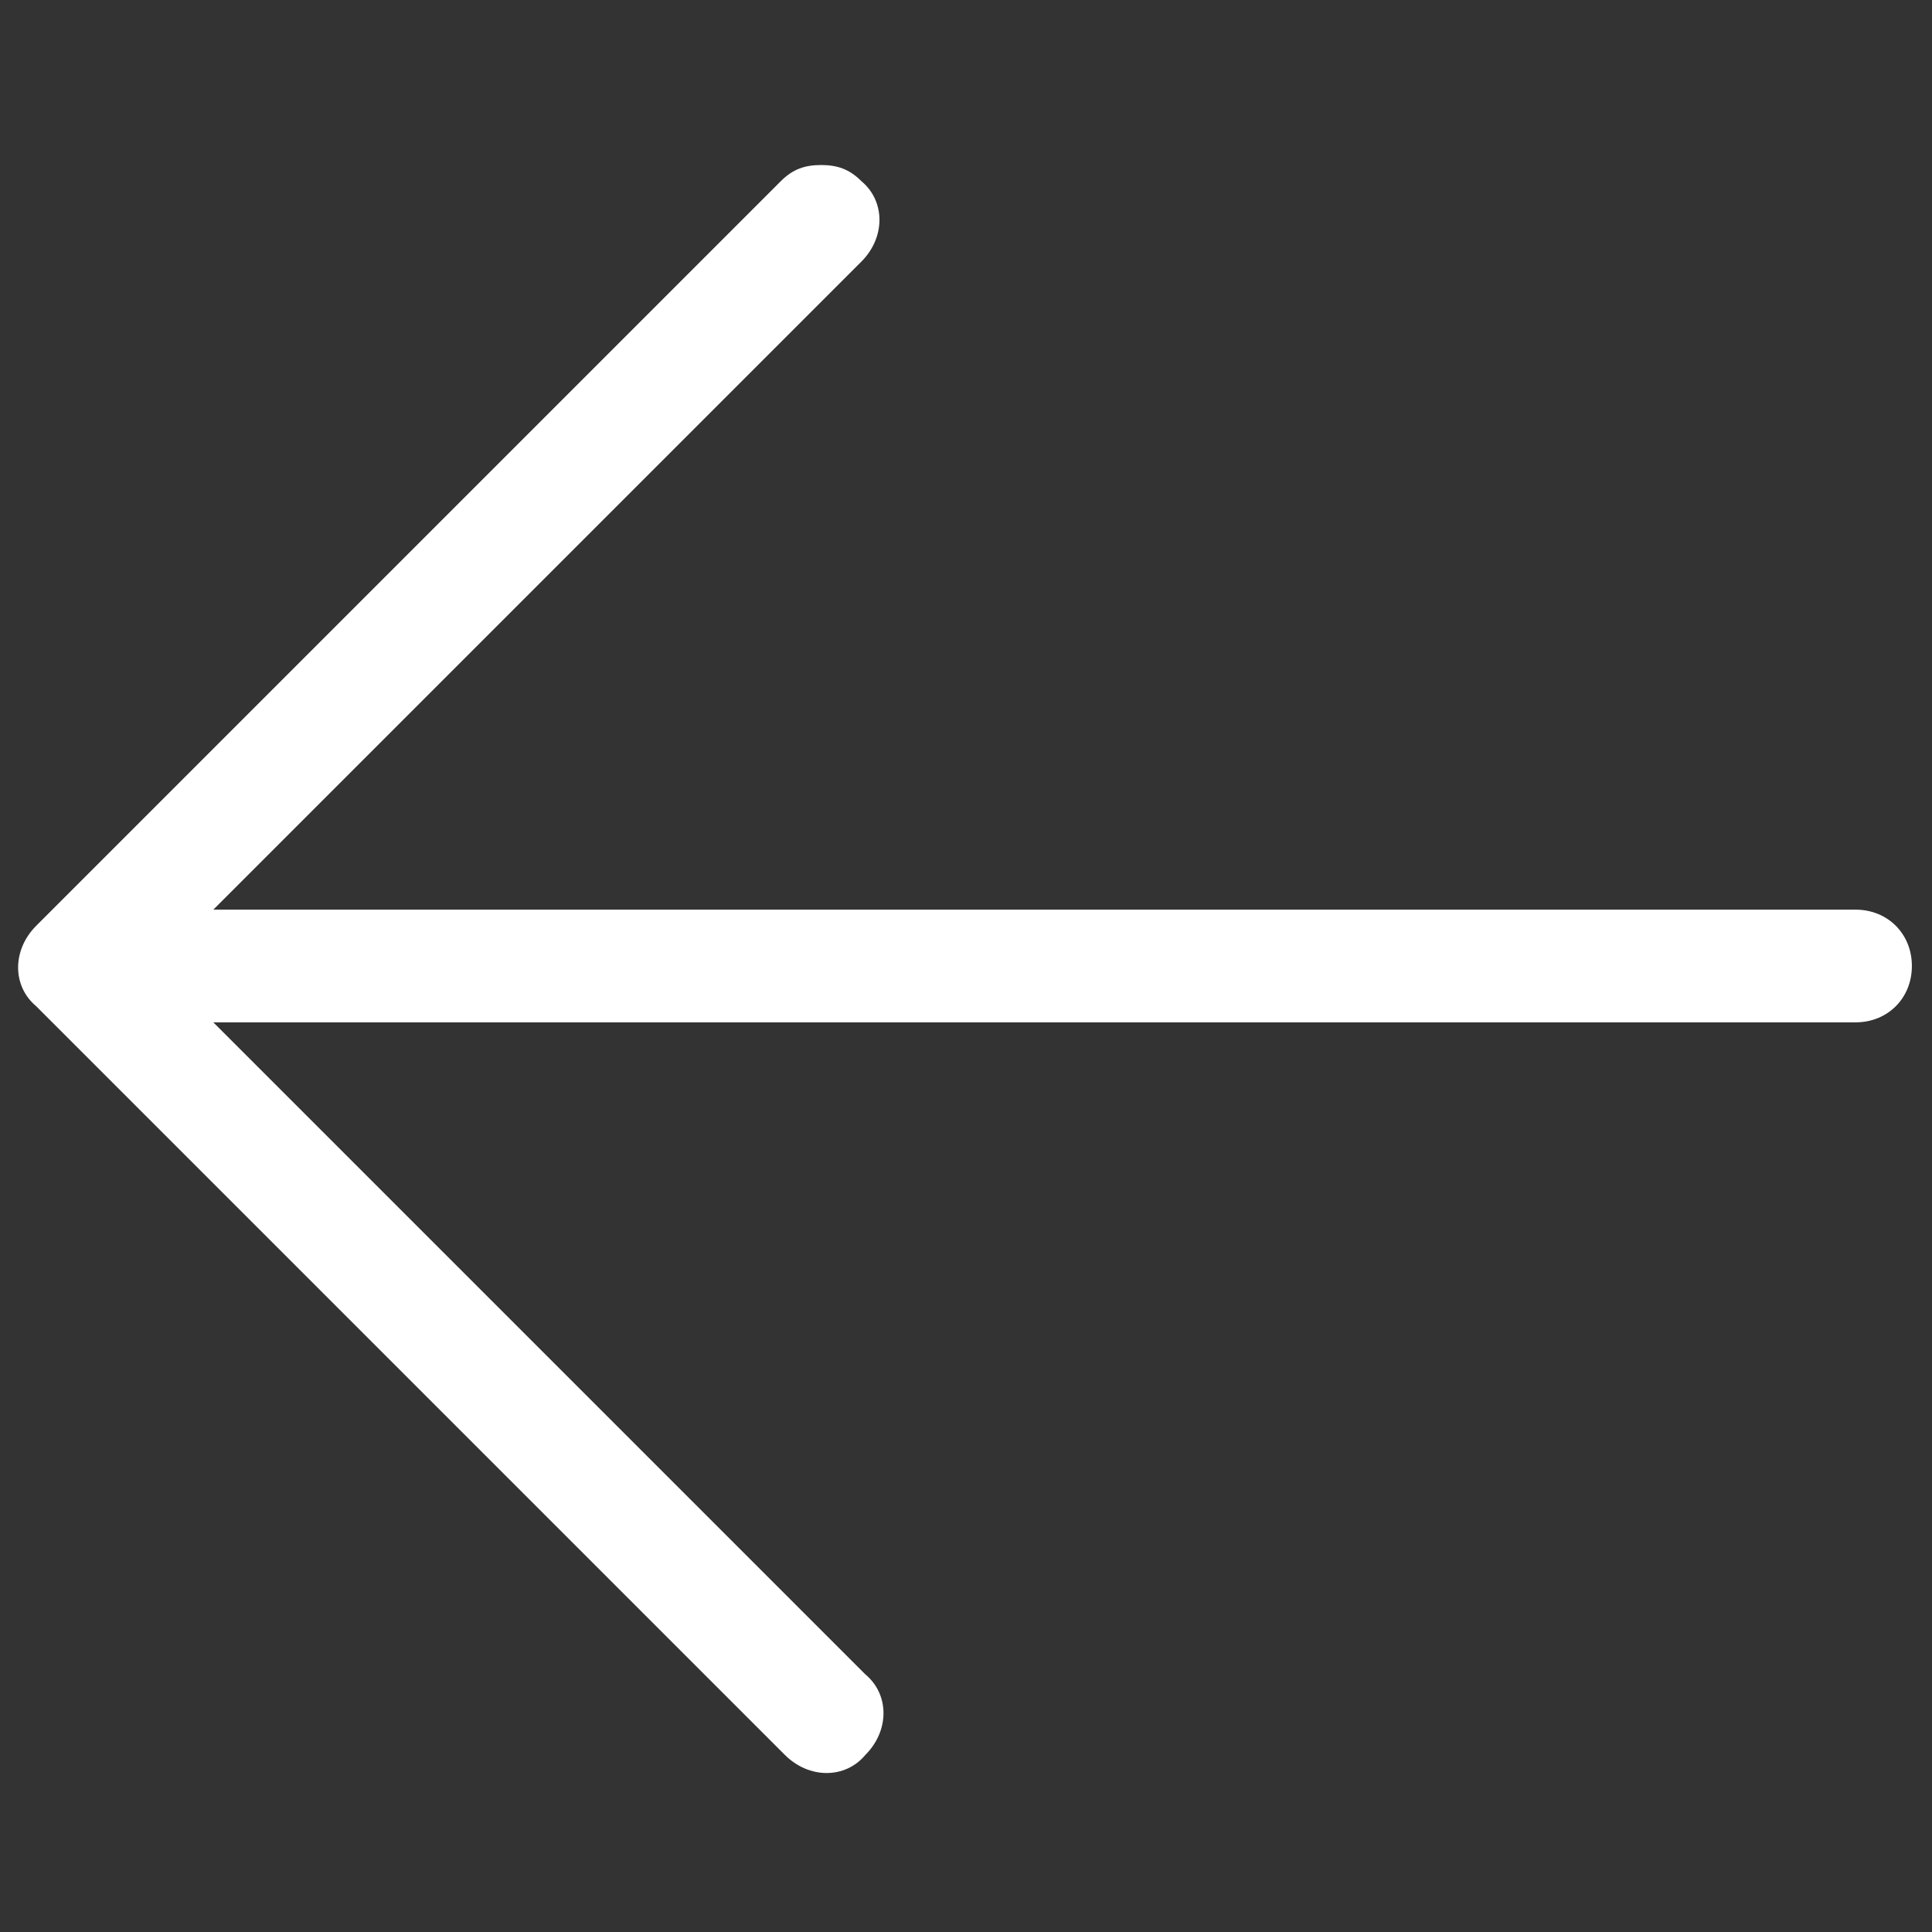 <?xml version="1.0" encoding="utf-8"?>
<!-- Generator: Adobe Illustrator 18.1.1, SVG Export Plug-In . SVG Version: 6.00 Build 0)  -->
<svg version="1.1" id="Layer_1" xmlns="http://www.w3.org/2000/svg" xmlns:xlink="http://www.w3.org/1999/xlink" x="0px" y="0px"
	 viewBox="0 0 48 48" enable-background="new 0 0 48 48" xml:space="preserve">
<rect x="0" y="0" width="48" height="48" fill="#333333" stroke="none"/>
<path fill="#FFFFFF" d="M21.4,6.5c0.6-0.6,0.6-1.5,0-2c-0.3-0.3-0.6-0.4-1-0.4c-0.4,0-0.7,0.1-1,0.4L0.9,23c-0.6,0.6-0.6,1.5,0,2
	l18.6,18.6c0.6,0.6,1.5,0.6,2,0c0.6-0.6,0.6-1.5,0-2L5.3,25.4l40.8,0c0.8,0,1.4-0.6,1.4-1.4c0-0.8-0.6-1.4-1.4-1.4l-40.8,0L21.4,6.5
	z"/>
</svg>

